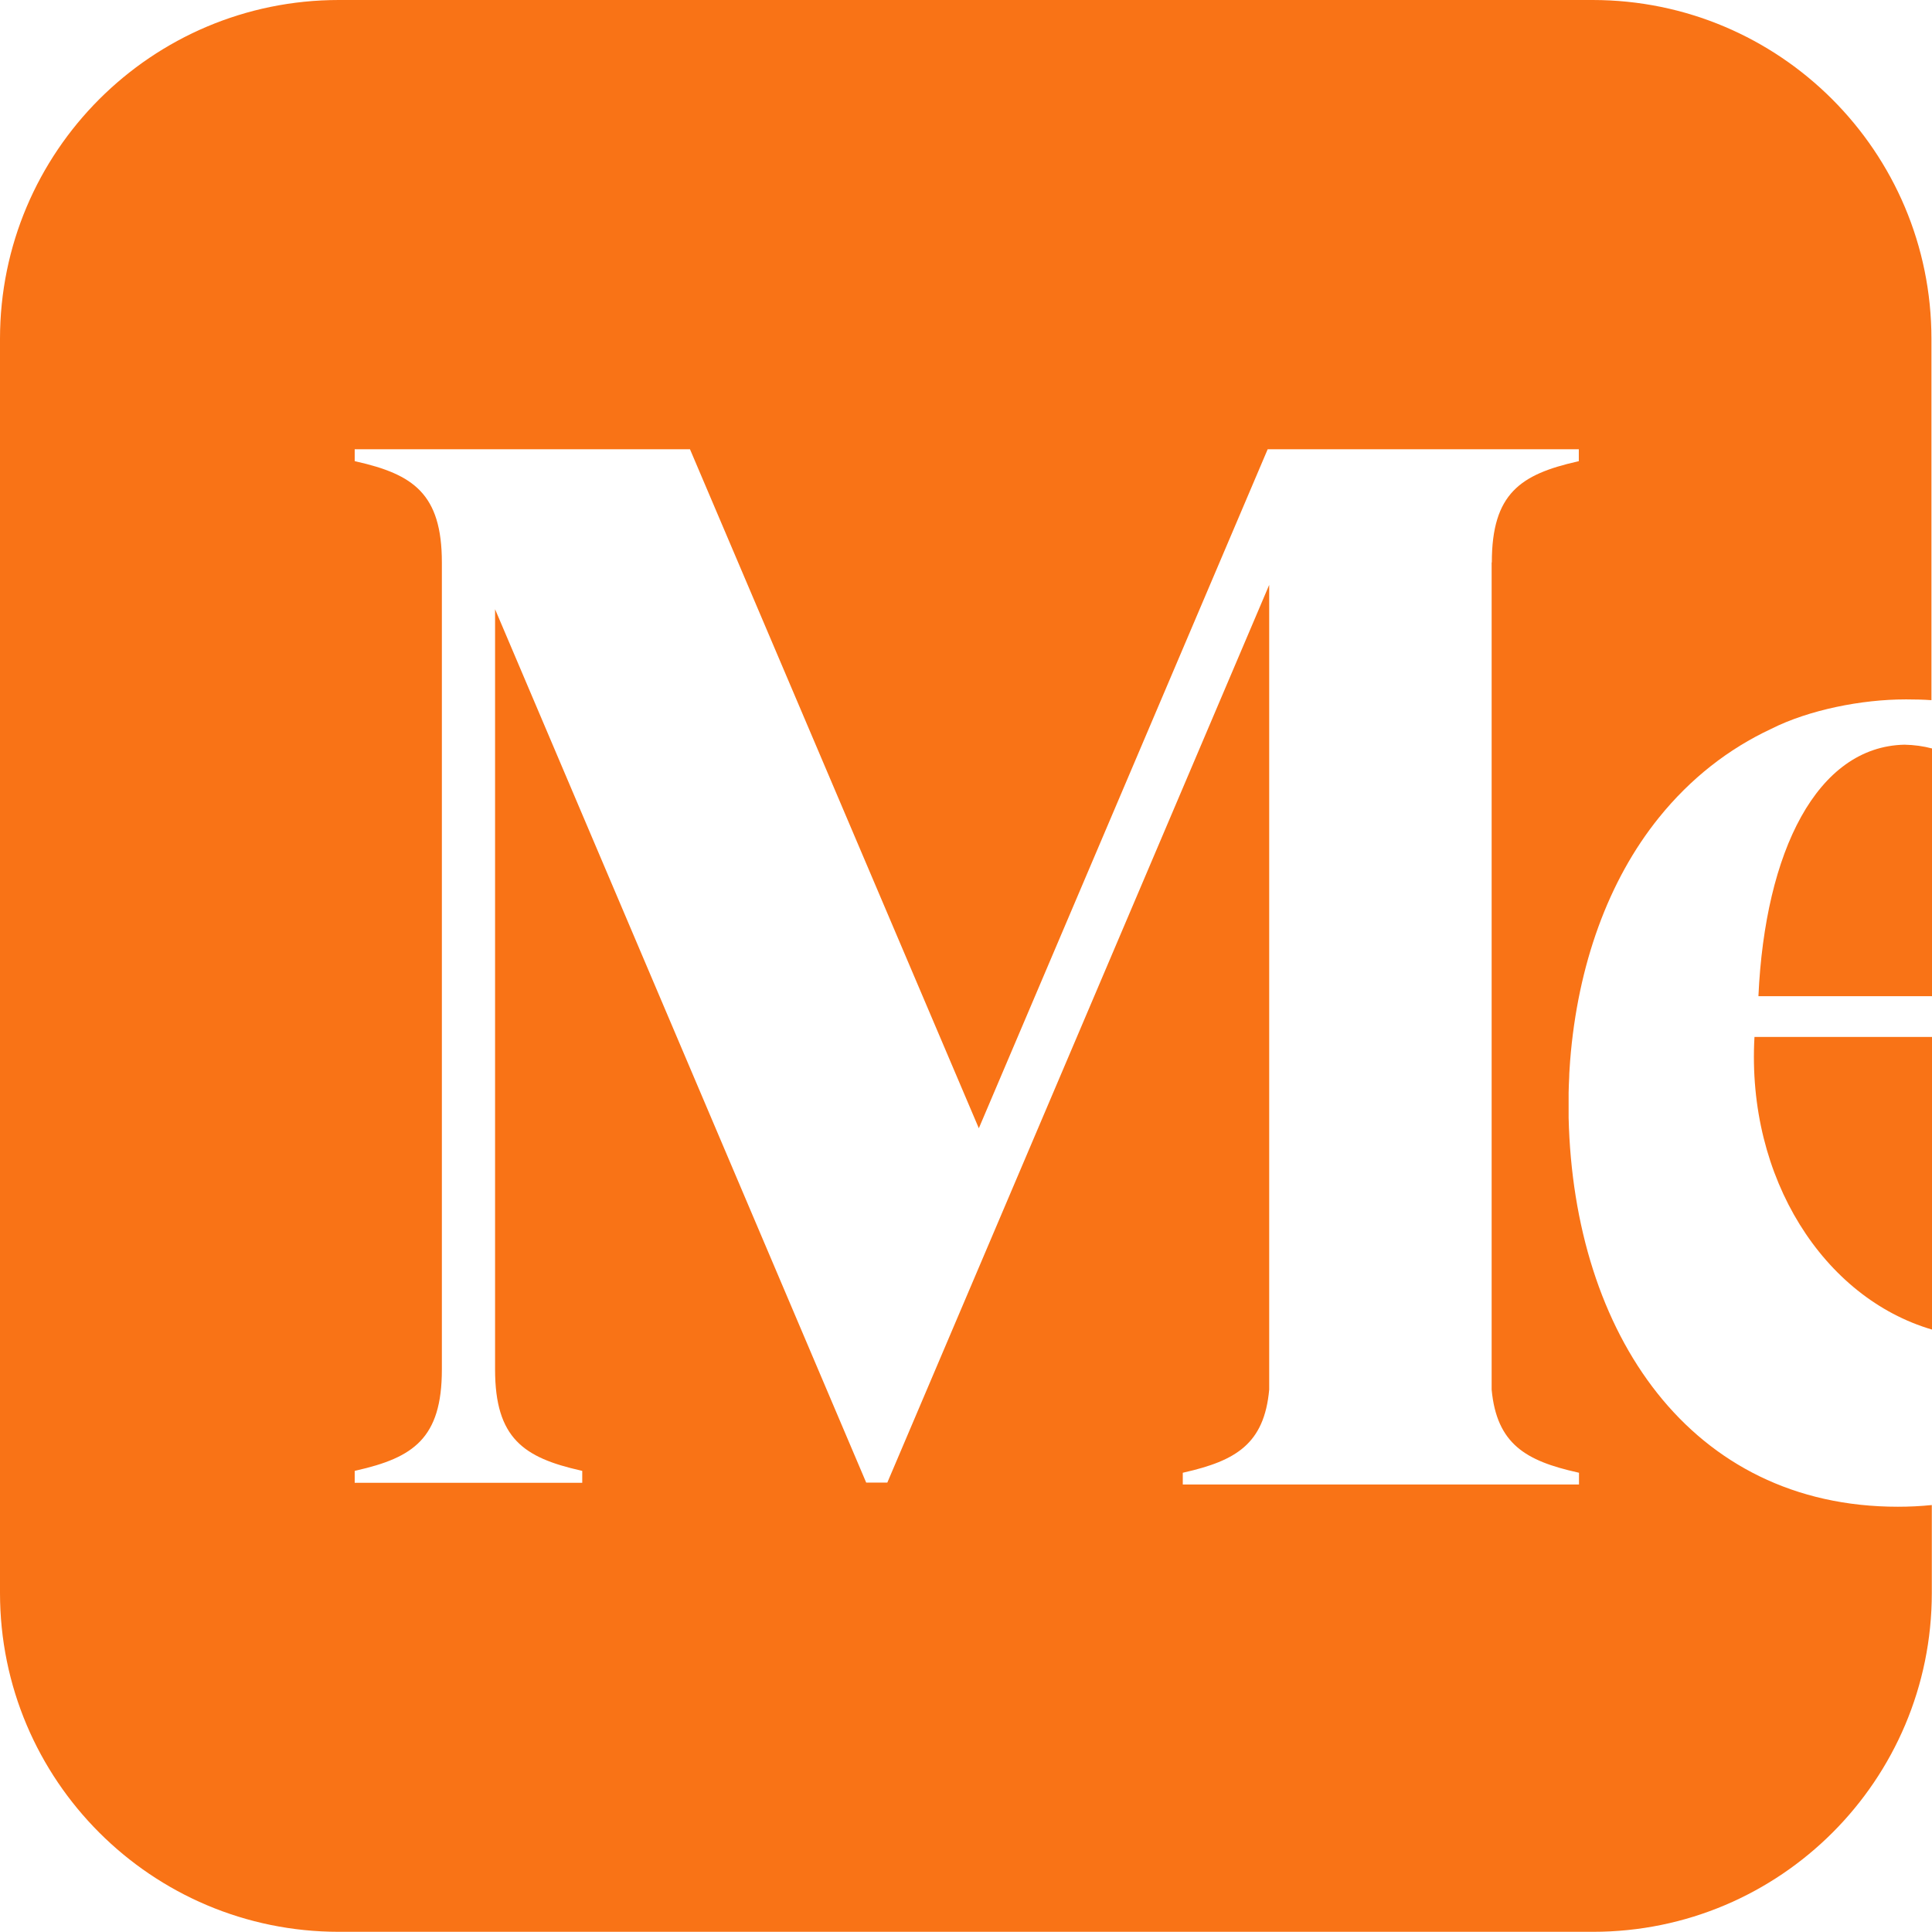 <?xml version="1.0" encoding="UTF-8"?>
<svg xmlns="http://www.w3.org/2000/svg" version="1.1" viewBox="0 0 1024 1024">
  <defs>
    <style>
      .cls-1 {
        fill: #f97316;
      }
    </style>
  </defs>
  <g>
    <g id="Camada_1">
      <g>
        <path class="cls-1" d="M929.9,549.7c-4.2,74.9,36.8,138.2,94.1,155v-155.1h-94.1Z"/>
        <path class="cls-1" d="M844.4,0H179.6C80.4,0,0,80.4,0,179.6v664.7c0,99.2,80.4,179.6,179.6,179.6h664.7c99.2,0,179.6-80.4,179.6-179.6v-46.6c-5.8.6-11.8.9-18,.9-109.9,0-171.8-91.6-174.5-206.2,0-4.4,0-8.8,0-13.2,0-2.7.2-5.4.3-8.2,0-1.4.1-2.8.2-4.3.1-1.5.2-3,.3-4.5,4-50.6,20.2-95.6,47.1-128.9,16.7-20.7,36.8-36.4,59.5-47,20-10.1,48.1-15.6,71-15.6h1c4.3,0,8.7.1,12.9.4v-191.5c0-99.2-80.4-179.6-179.6-179.6ZM836.9,244.4l-.8.2c-30.1,6.8-45.4,16.9-45.4,53.5h-.1v438.4c2.7,28.9,18.2,37.8,45.5,43.9l.8.2v6.2h-210v-6.2l.8-.2c27.3-6.2,42.4-15.1,45-43.9v-426.5l-202.4,475.8h-11.2l-196.7-462.9v403c0,36.5,15.3,46.7,45.4,53.5l.8.2v6.3h-120.6v-6.3l.8-.2c30.1-6.8,45.4-16.9,45.4-53.5v-427.8c0-36.5-15.3-46.7-45.4-53.5l-.8-.2v-6.3h177.7l153.1,359.9,153.1-359.9h164.9v6.3Z"/>
        <path class="cls-1" d="M932,528h92v-131.3c-4.5-1.2-9.4-1.9-14.6-2-46.3,1-73.9,56.4-77.4,133.3Z"/>
      </g>
    </g>
  </g>
</svg>
